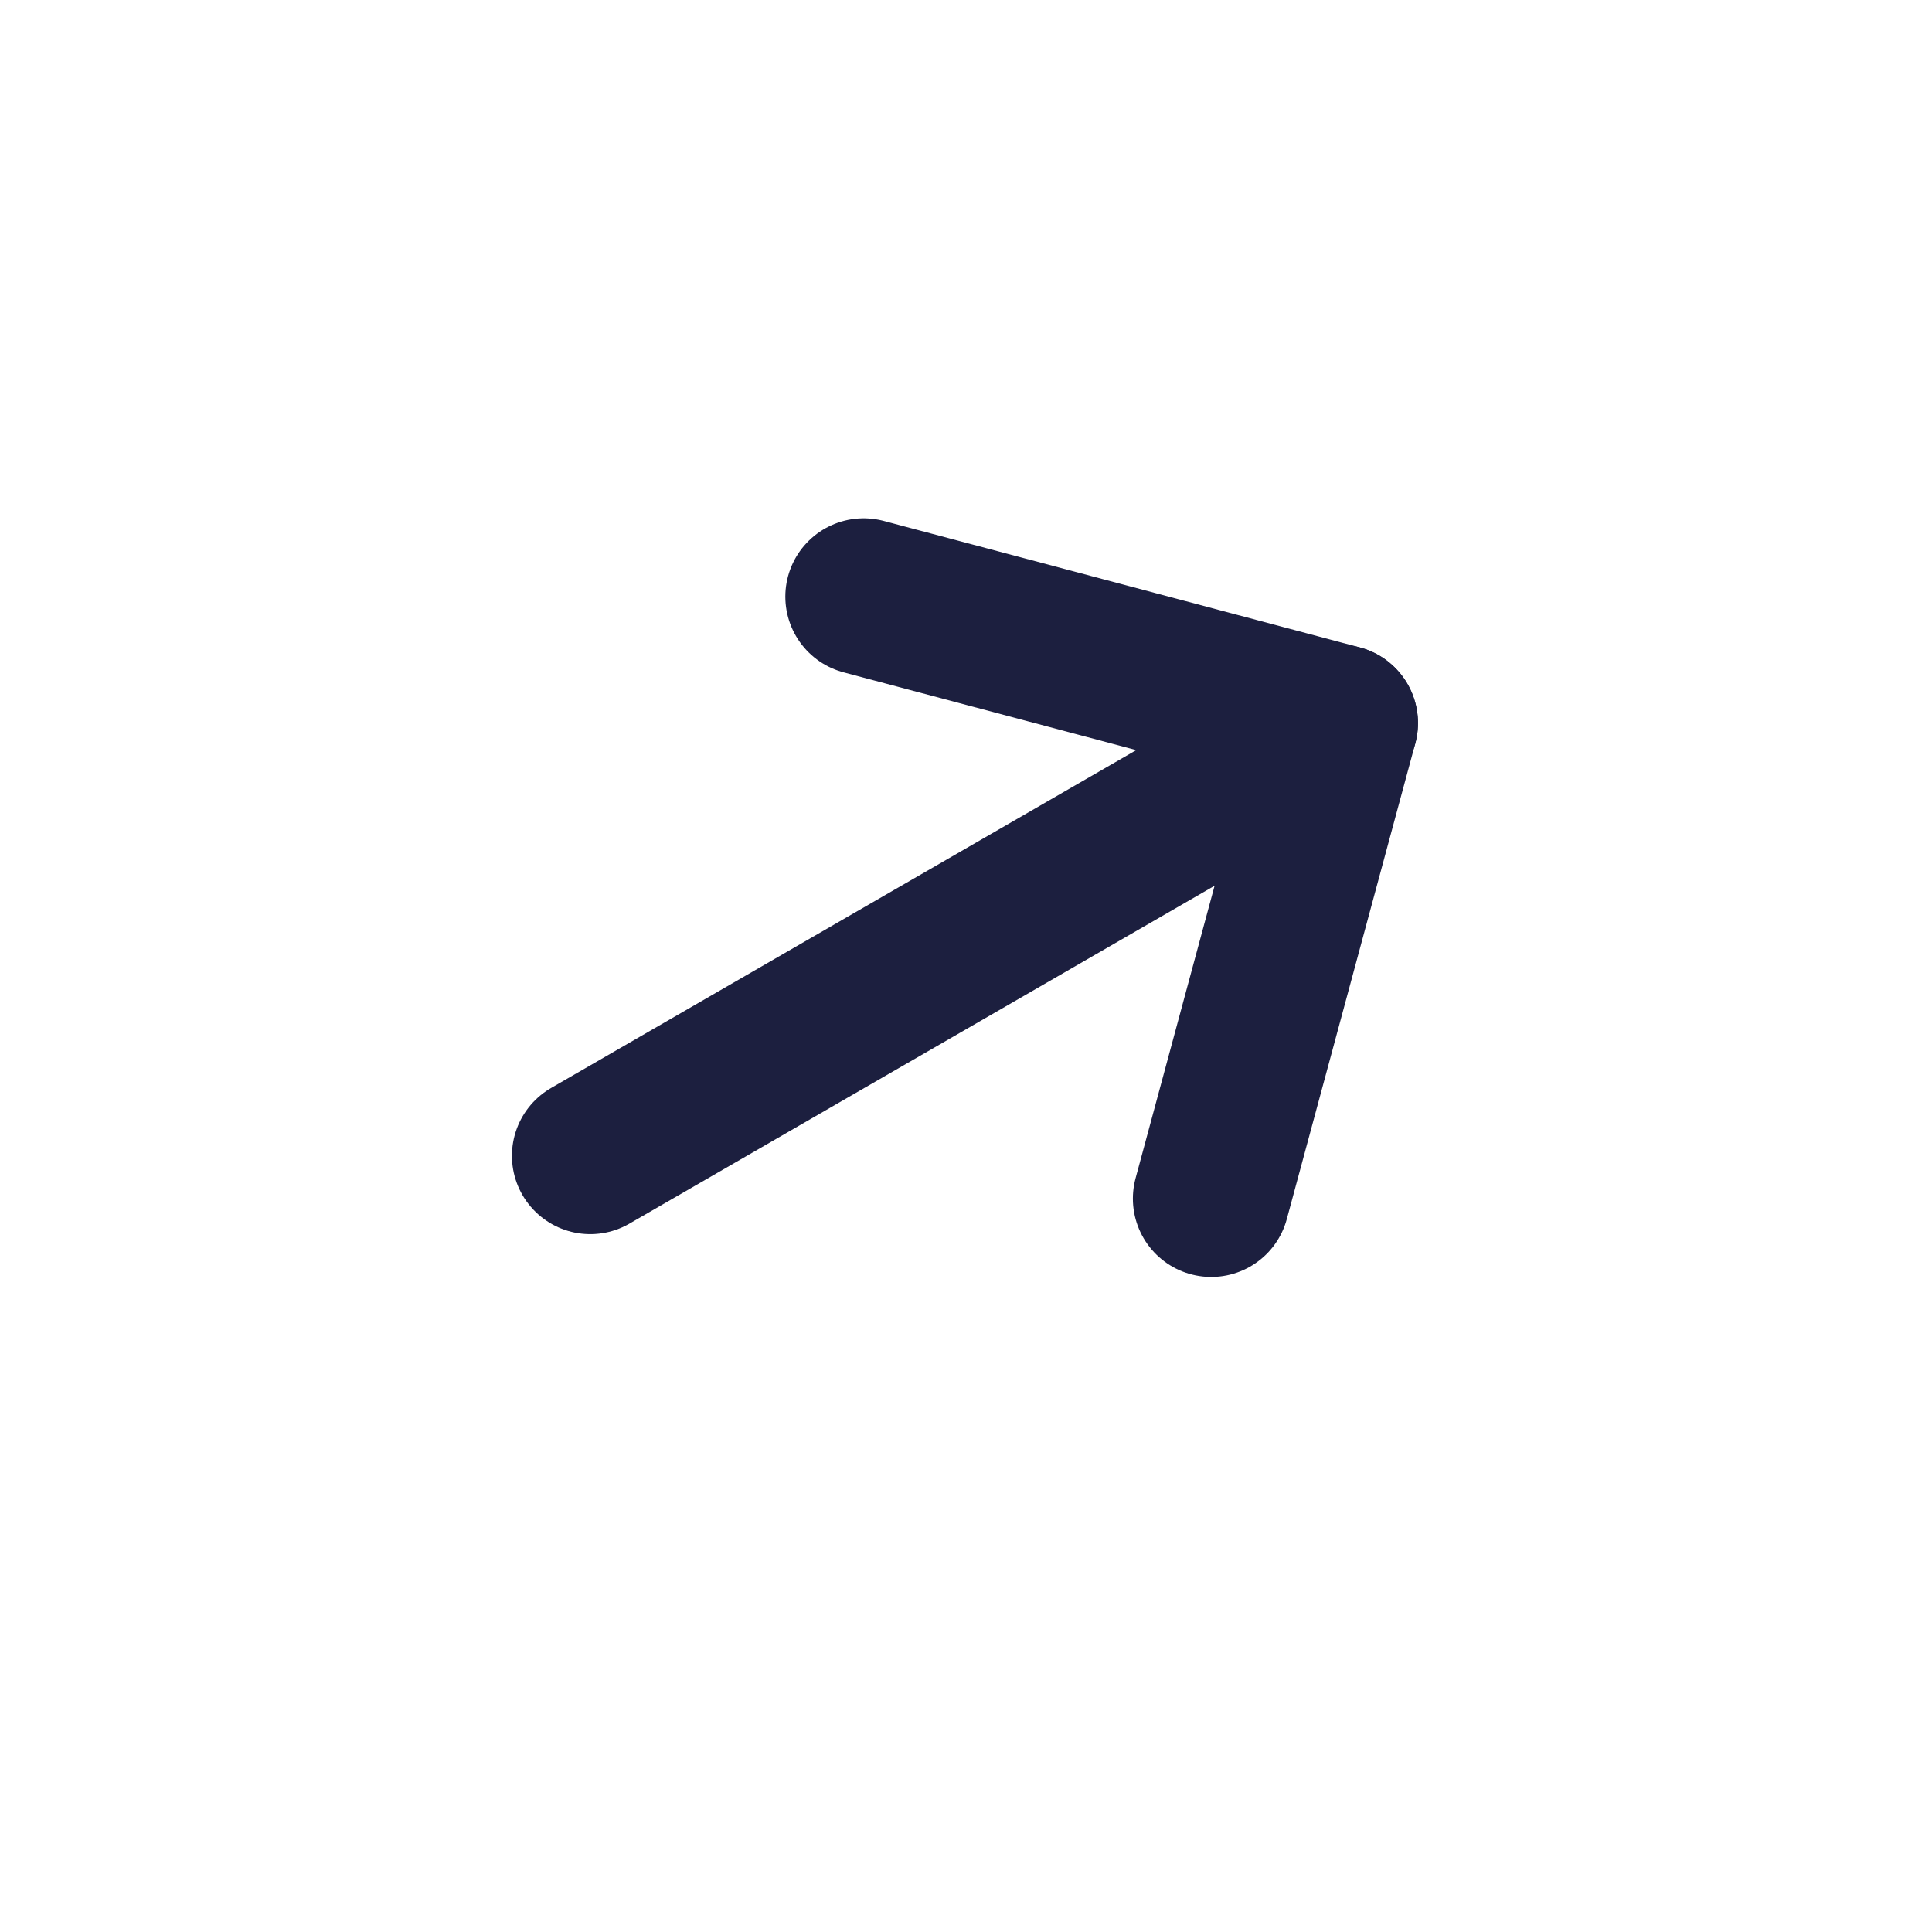 <svg width="37" height="37" viewBox="0 0 37 37" fill="none" xmlns="http://www.w3.org/2000/svg">
<path d="M25.656 13.848L11.304 22.135" stroke="#1C1F3F" stroke-width="3" stroke-linecap="round" stroke-linejoin="round"/>
<path d="M16.54 11.426L25.656 13.848L23.196 22.955" stroke="#1C1F3F" stroke-width="3" stroke-linecap="round" stroke-linejoin="round"/>
</svg>
